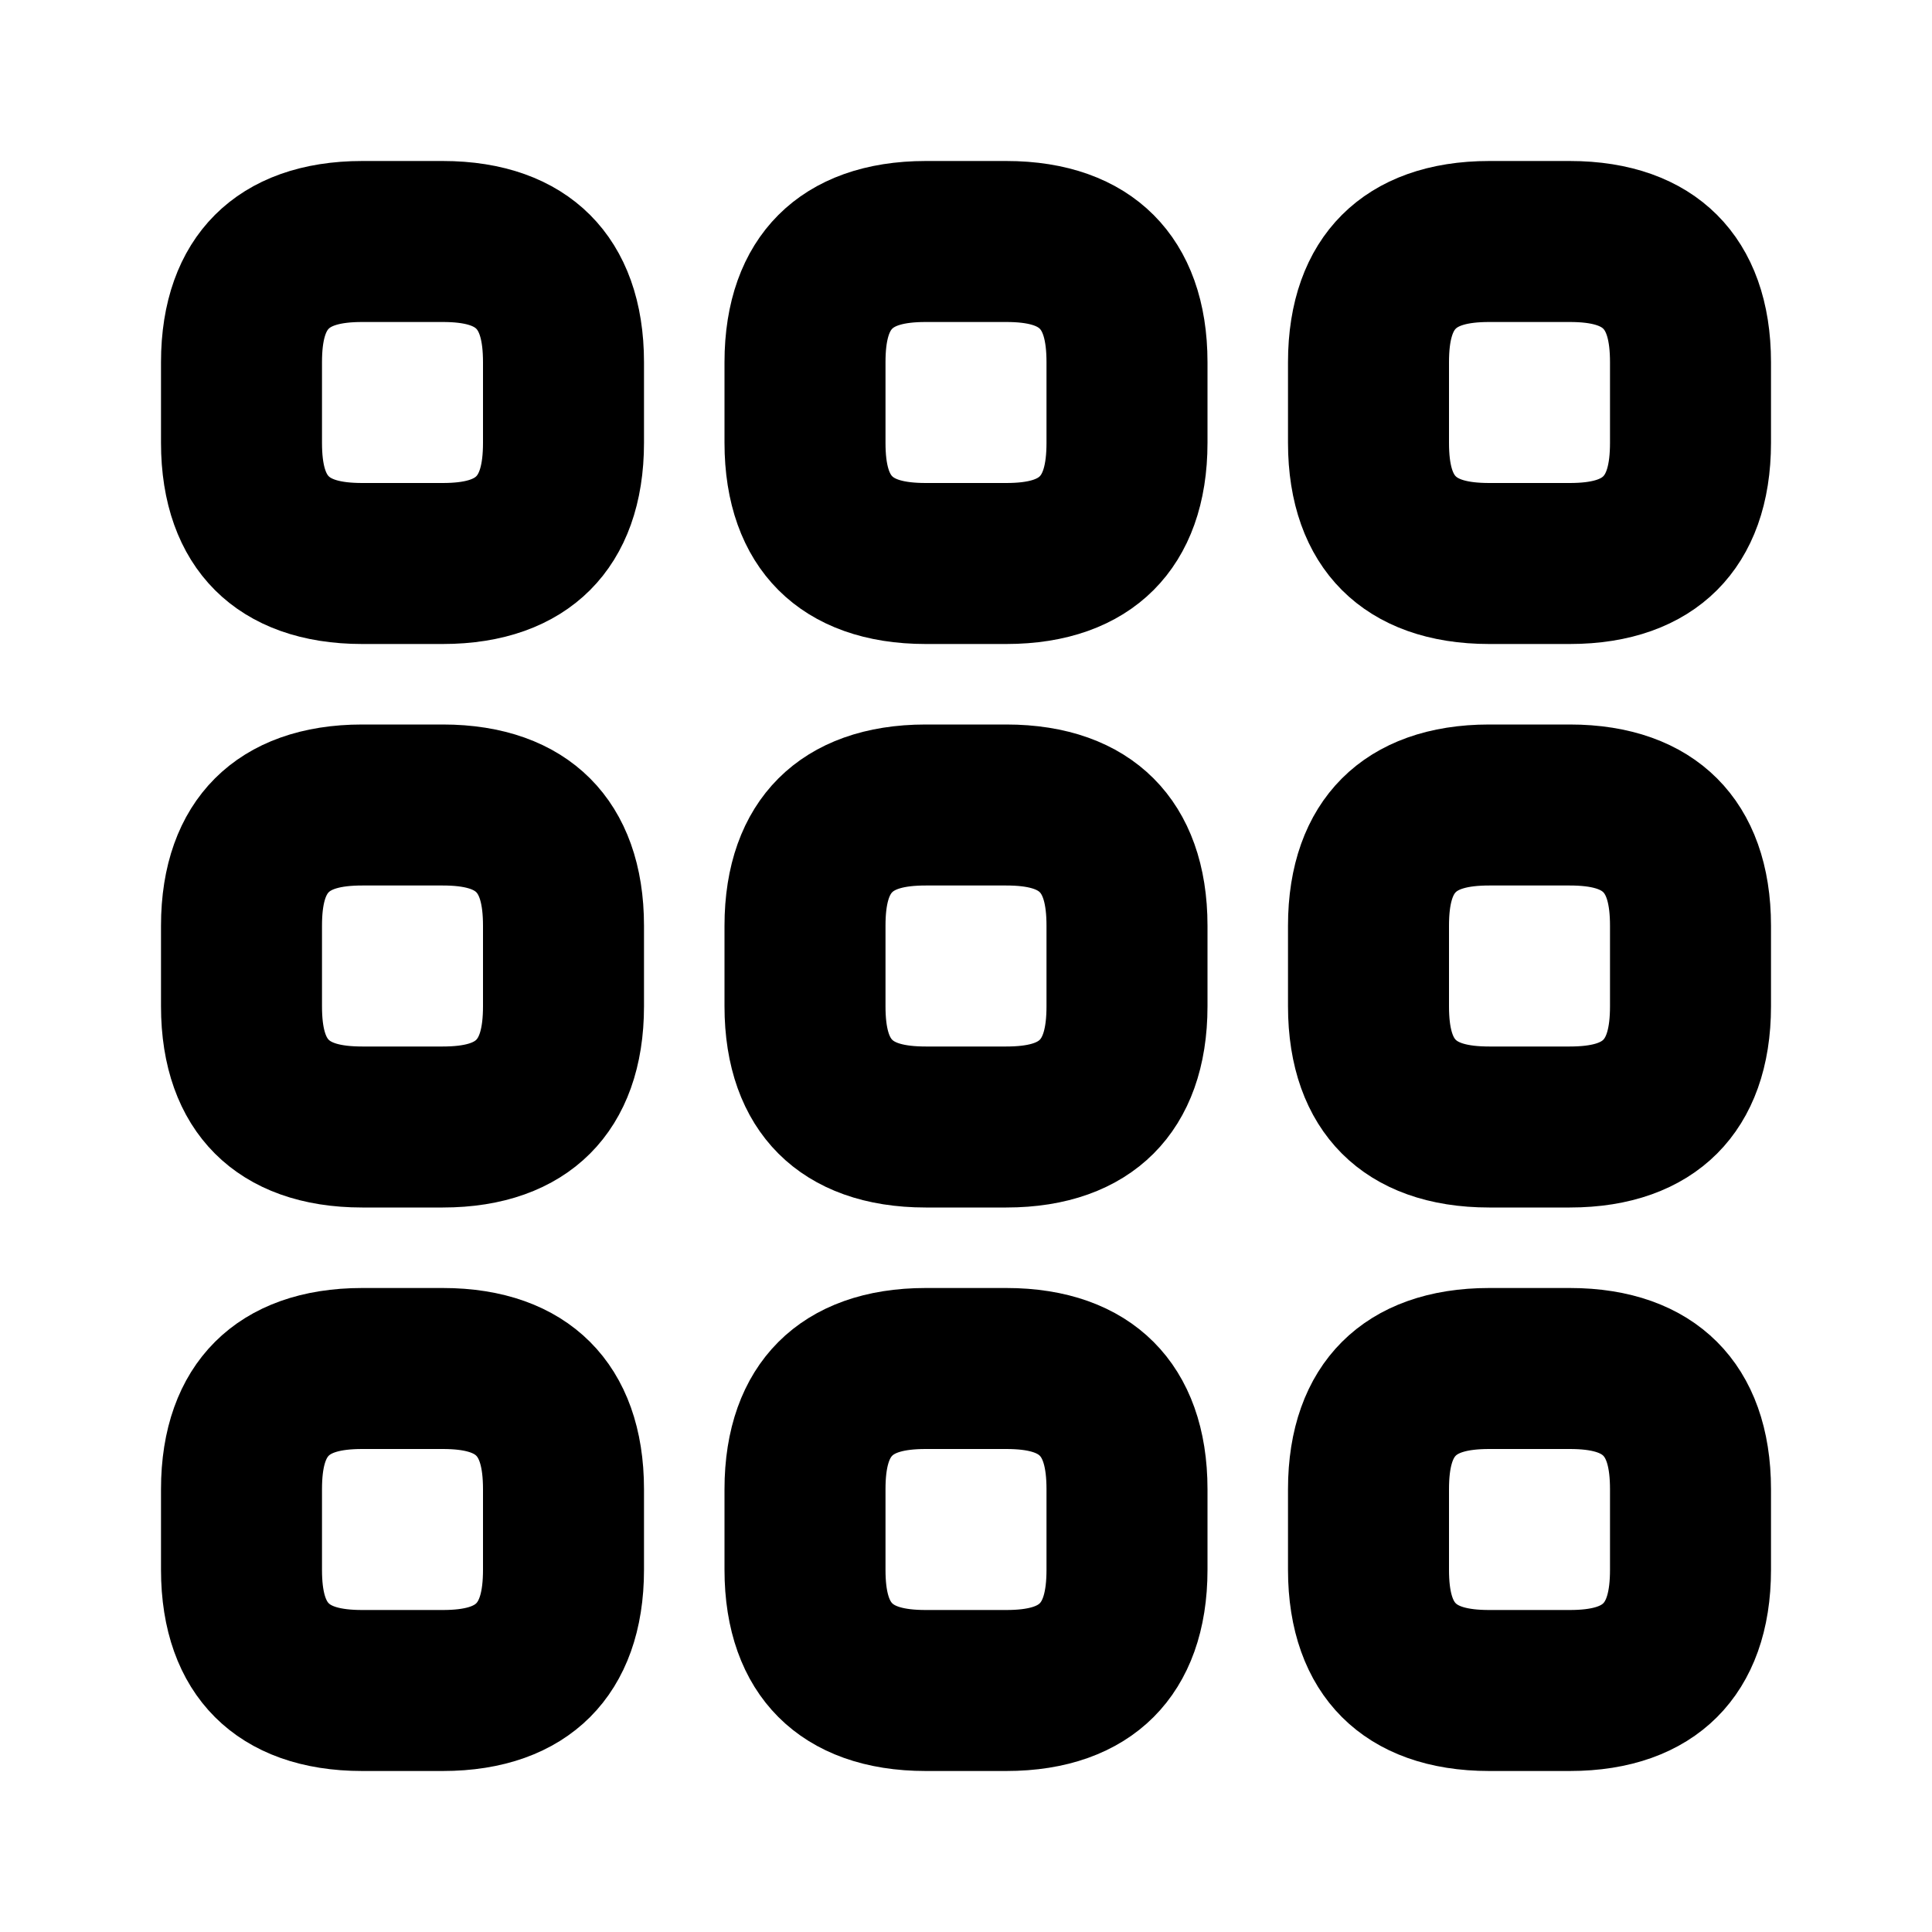 <svg viewBox="0 0 24 24" fill="currentColor" stroke="currentColor" xmlns="http://www.w3.org/2000/svg">
<path d="M5.5 2.5H4.5C3.229 2.5 2.5 3.229 2.5 4.5V5.5C2.5 6.771 3.229 7.5 4.5 7.5H5.5C6.771 7.5 7.5 6.771 7.5 5.5V4.5C7.5 3.229 6.771 2.5 5.5 2.5ZM6.5 5.5C6.5 6.22 6.22 6.5 5.5 6.5H4.5C3.78 6.5 3.5 6.22 3.5 5.5V4.5C3.5 3.78 3.78 3.5 4.5 3.5H5.5C6.22 3.5 6.5 3.78 6.5 4.5V5.5ZM12.5 2.5H11.5C10.229 2.5 9.5 3.229 9.5 4.5V5.5C9.5 6.771 10.229 7.5 11.5 7.5H12.5C13.771 7.5 14.5 6.771 14.5 5.5V4.5C14.5 3.229 13.771 2.5 12.5 2.5ZM13.5 5.5C13.5 6.22 13.22 6.5 12.5 6.5H11.5C10.78 6.5 10.5 6.22 10.5 5.5V4.5C10.5 3.78 10.78 3.5 11.5 3.5H12.5C13.22 3.5 13.5 3.78 13.5 4.5V5.5ZM19.5 2.5H18.5C17.229 2.5 16.5 3.229 16.5 4.5V5.5C16.5 6.771 17.229 7.5 18.5 7.5H19.5C20.771 7.5 21.5 6.771 21.5 5.5V4.5C21.5 3.229 20.771 2.5 19.5 2.5ZM20.5 5.5C20.5 6.22 20.22 6.5 19.5 6.5H18.5C17.78 6.5 17.5 6.22 17.5 5.5V4.5C17.5 3.78 17.78 3.5 18.5 3.5H19.5C20.22 3.5 20.5 3.78 20.5 4.5V5.5ZM5.5 9.5H4.5C3.229 9.5 2.5 10.229 2.5 11.5V12.5C2.5 13.771 3.229 14.5 4.5 14.5H5.5C6.771 14.5 7.5 13.771 7.5 12.5V11.5C7.5 10.229 6.771 9.5 5.5 9.5ZM6.5 12.5C6.5 13.22 6.22 13.5 5.5 13.5H4.5C3.78 13.5 3.5 13.22 3.5 12.5V11.5C3.5 10.78 3.78 10.5 4.5 10.5H5.5C6.22 10.5 6.5 10.78 6.5 11.5V12.5ZM12.5 9.5H11.5C10.229 9.5 9.5 10.229 9.5 11.5V12.5C9.5 13.771 10.229 14.5 11.5 14.5H12.5C13.771 14.5 14.5 13.771 14.5 12.5V11.5C14.5 10.229 13.771 9.5 12.5 9.5ZM13.5 12.5C13.5 13.22 13.22 13.5 12.5 13.5H11.5C10.78 13.5 10.5 13.22 10.5 12.5V11.5C10.5 10.78 10.78 10.5 11.5 10.5H12.5C13.22 10.5 13.5 10.78 13.5 11.5V12.5ZM19.5 9.5H18.5C17.229 9.5 16.5 10.229 16.5 11.5V12.5C16.5 13.771 17.229 14.5 18.5 14.5H19.5C20.771 14.5 21.5 13.771 21.5 12.5V11.5C21.5 10.229 20.771 9.5 19.5 9.5ZM20.5 12.5C20.5 13.22 20.22 13.5 19.5 13.5H18.5C17.78 13.5 17.5 13.22 17.5 12.5V11.5C17.5 10.78 17.78 10.5 18.5 10.5H19.5C20.22 10.5 20.5 10.78 20.5 11.5V12.5ZM5.5 16.5H4.5C3.229 16.5 2.5 17.229 2.5 18.5V19.5C2.5 20.771 3.229 21.5 4.5 21.5H5.5C6.771 21.5 7.5 20.771 7.5 19.5V18.5C7.5 17.229 6.771 16.5 5.5 16.5ZM6.5 19.5C6.5 20.22 6.22 20.5 5.5 20.5H4.5C3.78 20.5 3.5 20.22 3.5 19.5V18.5C3.5 17.78 3.78 17.5 4.5 17.5H5.5C6.22 17.5 6.5 17.78 6.5 18.5V19.5ZM12.5 16.5H11.5C10.229 16.5 9.5 17.229 9.5 18.5V19.5C9.5 20.771 10.229 21.5 11.5 21.5H12.5C13.771 21.5 14.5 20.771 14.5 19.5V18.5C14.5 17.229 13.771 16.5 12.5 16.5ZM13.5 19.5C13.5 20.22 13.22 20.5 12.5 20.5H11.5C10.78 20.5 10.5 20.22 10.5 19.5V18.5C10.5 17.78 10.78 17.5 11.5 17.5H12.5C13.22 17.5 13.5 17.78 13.5 18.5V19.5ZM19.5 16.5H18.5C17.229 16.5 16.5 17.229 16.5 18.5V19.5C16.5 20.771 17.229 21.5 18.5 21.5H19.5C20.771 21.5 21.5 20.771 21.5 19.5V18.5C21.5 17.229 20.771 16.5 19.5 16.5ZM20.5 19.5C20.5 20.22 20.22 20.5 19.5 20.5H18.5C17.78 20.5 17.5 20.22 17.5 19.5V18.5C17.5 17.78 17.78 17.5 18.5 17.5H19.5C20.22 17.5 20.5 17.78 20.5 18.5V19.5Z" />
</svg>

